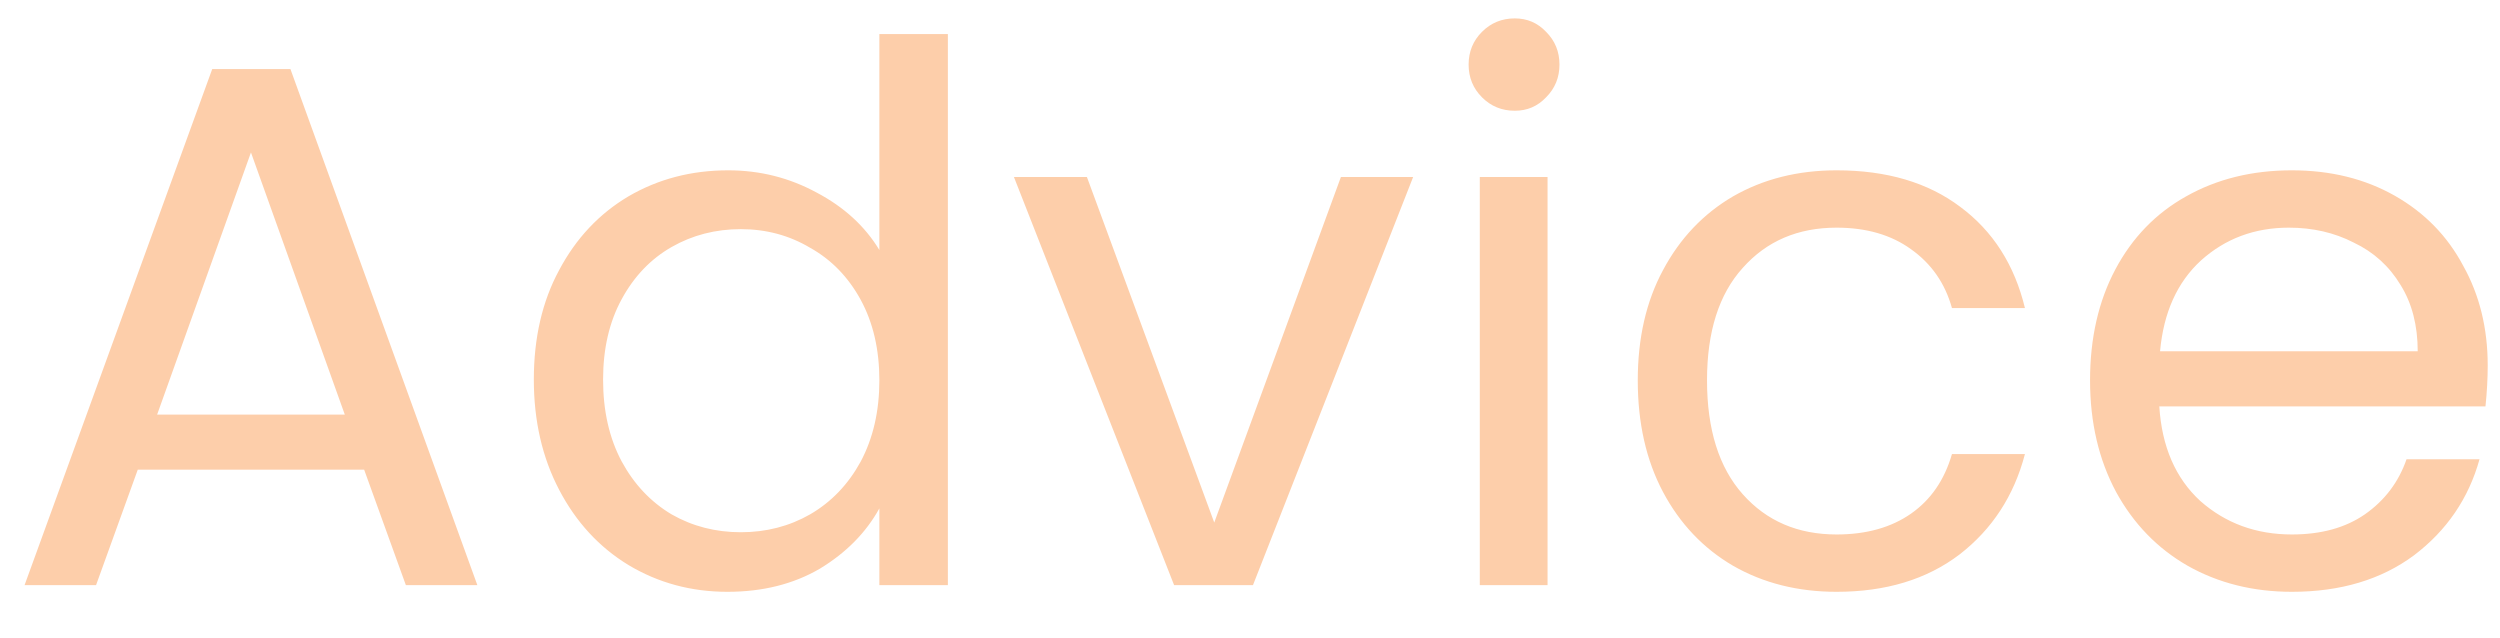 <svg width="47" height="12" viewBox="0 0 47 12" fill="none" xmlns="http://www.w3.org/2000/svg">
<path d="M6.846 8.83H2.59L1.806 11H0.462L3.99 1.298H5.46L8.974 11H7.63L6.846 8.83ZM6.482 7.794L4.718 2.866L2.954 7.794H6.482ZM10.036 7.136C10.036 6.352 10.194 5.666 10.512 5.078C10.829 4.481 11.263 4.019 11.814 3.692C12.374 3.365 12.999 3.202 13.69 3.202C14.287 3.202 14.842 3.342 15.356 3.622C15.869 3.893 16.261 4.252 16.532 4.7V0.64H17.82V11H16.532V9.558C16.28 10.015 15.906 10.393 15.412 10.692C14.917 10.981 14.338 11.126 13.676 11.126C12.994 11.126 12.374 10.958 11.814 10.622C11.263 10.286 10.829 9.815 10.512 9.208C10.194 8.601 10.036 7.911 10.036 7.136ZM16.532 7.15C16.532 6.571 16.415 6.067 16.182 5.638C15.948 5.209 15.631 4.882 15.23 4.658C14.838 4.425 14.404 4.308 13.928 4.308C13.452 4.308 13.018 4.42 12.626 4.644C12.234 4.868 11.921 5.195 11.688 5.624C11.454 6.053 11.338 6.557 11.338 7.136C11.338 7.724 11.454 8.237 11.688 8.676C11.921 9.105 12.234 9.437 12.626 9.67C13.018 9.894 13.452 10.006 13.928 10.006C14.404 10.006 14.838 9.894 15.23 9.67C15.631 9.437 15.948 9.105 16.182 8.676C16.415 8.237 16.532 7.729 16.532 7.15ZM22.828 9.824L25.209 3.328H26.567L23.556 11H22.073L19.062 3.328H20.434L22.828 9.824ZM28.478 2.082C28.235 2.082 28.03 1.998 27.862 1.83C27.694 1.662 27.61 1.457 27.61 1.214C27.61 0.971 27.694 0.766 27.862 0.598C28.03 0.43 28.235 0.346 28.478 0.346C28.712 0.346 28.907 0.43 29.066 0.598C29.234 0.766 29.318 0.971 29.318 1.214C29.318 1.457 29.234 1.662 29.066 1.83C28.907 1.998 28.712 2.082 28.478 2.082ZM29.094 3.328V11H27.82V3.328H29.094ZM30.79 7.15C30.79 6.357 30.948 5.666 31.265 5.078C31.583 4.481 32.022 4.019 32.581 3.692C33.151 3.365 33.8 3.202 34.528 3.202C35.47 3.202 36.245 3.431 36.852 3.888C37.468 4.345 37.873 4.98 38.069 5.792H36.697C36.567 5.325 36.31 4.957 35.928 4.686C35.554 4.415 35.087 4.28 34.528 4.28C33.8 4.28 33.212 4.532 32.764 5.036C32.316 5.531 32.092 6.235 32.092 7.15C32.092 8.074 32.316 8.788 32.764 9.292C33.212 9.796 33.8 10.048 34.528 10.048C35.087 10.048 35.554 9.917 35.928 9.656C36.301 9.395 36.557 9.021 36.697 8.536H38.069C37.864 9.32 37.453 9.95 36.837 10.426C36.221 10.893 35.452 11.126 34.528 11.126C33.8 11.126 33.151 10.963 32.581 10.636C32.022 10.309 31.583 9.847 31.265 9.25C30.948 8.653 30.79 7.953 30.79 7.15ZM46.769 6.87C46.769 7.113 46.755 7.369 46.727 7.64H40.595C40.642 8.396 40.899 8.989 41.365 9.418C41.841 9.838 42.415 10.048 43.087 10.048C43.638 10.048 44.095 9.922 44.459 9.67C44.833 9.409 45.094 9.063 45.243 8.634H46.615C46.41 9.371 45.999 9.973 45.383 10.44C44.767 10.897 44.002 11.126 43.087 11.126C42.359 11.126 41.706 10.963 41.127 10.636C40.558 10.309 40.11 9.847 39.783 9.25C39.457 8.643 39.293 7.943 39.293 7.15C39.293 6.357 39.452 5.661 39.769 5.064C40.087 4.467 40.53 4.009 41.099 3.692C41.678 3.365 42.341 3.202 43.087 3.202C43.815 3.202 44.459 3.361 45.019 3.678C45.579 3.995 46.009 4.434 46.307 4.994C46.615 5.545 46.769 6.17 46.769 6.87ZM45.453 6.604C45.453 6.119 45.346 5.703 45.131 5.358C44.917 5.003 44.623 4.737 44.249 4.56C43.885 4.373 43.479 4.28 43.031 4.28C42.387 4.28 41.837 4.485 41.379 4.896C40.931 5.307 40.675 5.876 40.609 6.604H45.453Z" fill="#FDCEAA"/>
</svg>
